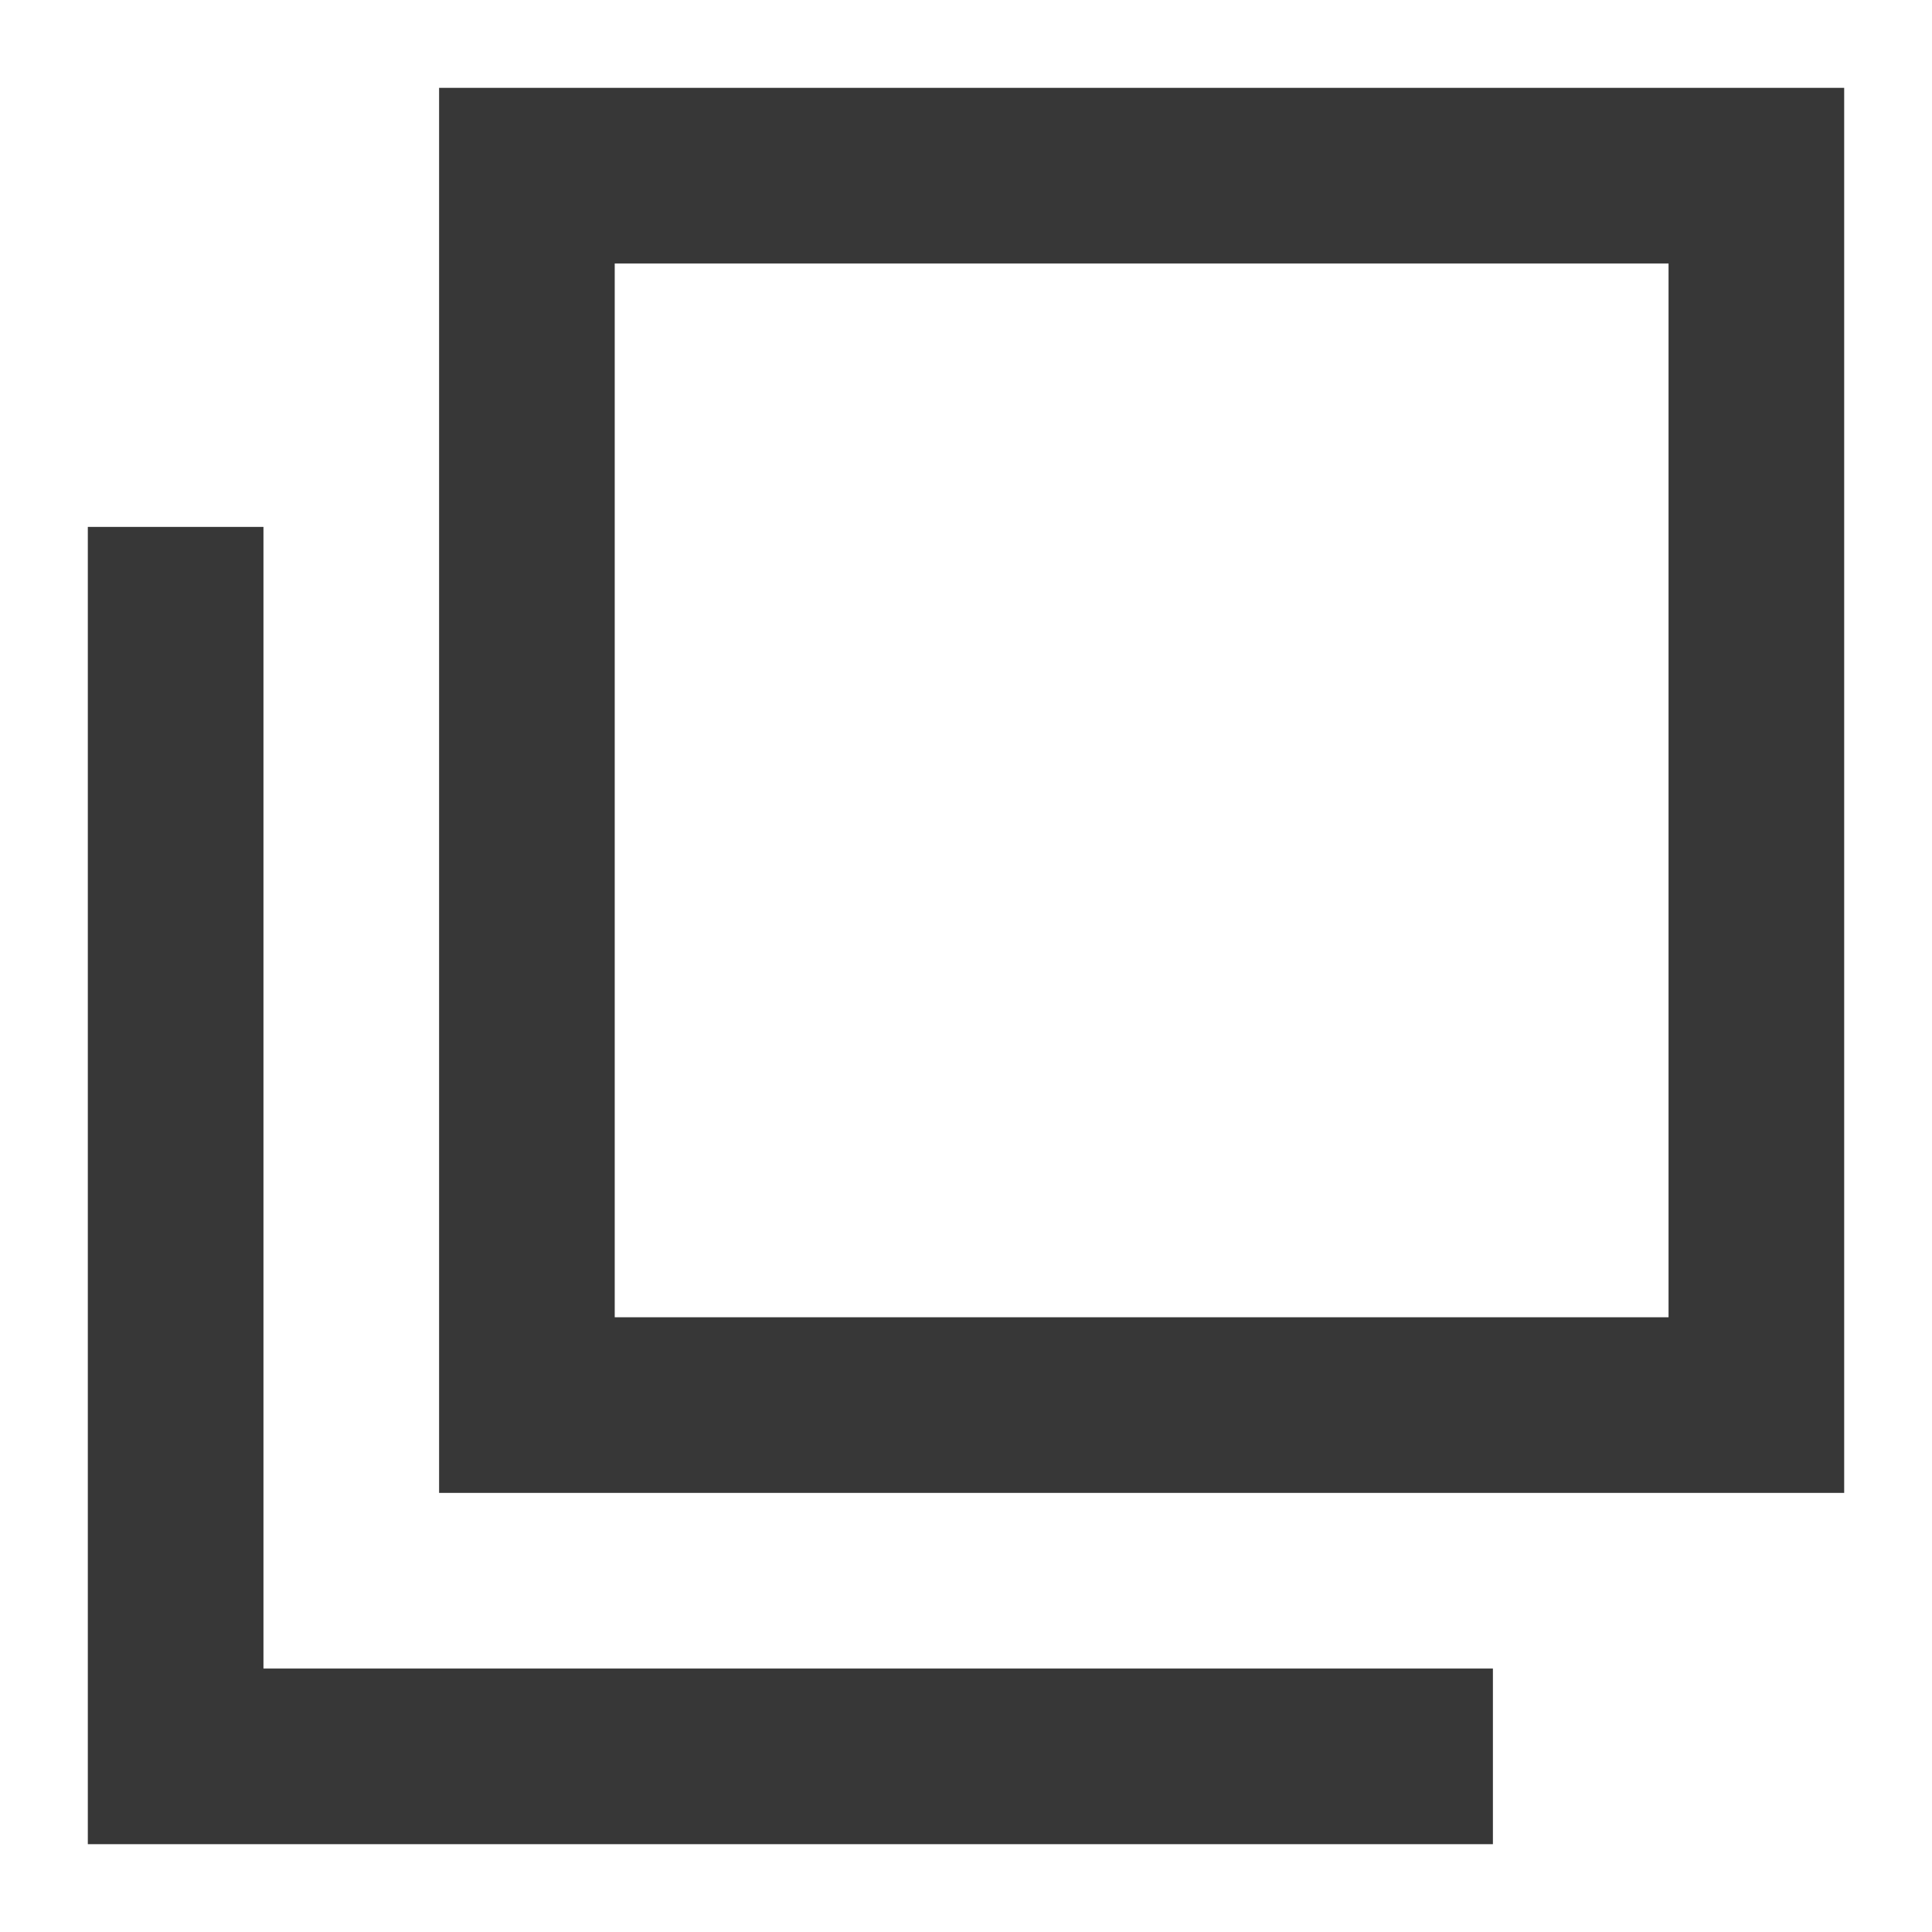 <?xml version="1.0" encoding="UTF-8" standalone="no"?>
<svg
   xmlns:dc="http://purl.org/dc/elements/1.1/"
   xmlns:cc="http://creativecommons.org/ns#"
   xmlns:rdf="http://www.w3.org/1999/02/22-rdf-syntax-ns#"
   xmlns:svg="http://www.w3.org/2000/svg"
   xmlns="http://www.w3.org/2000/svg"
   version="1.1"
   id="svg2"
   viewBox="0 0 22 22"
   height="22"
   width="22">
  <defs
     id="defs4" />
  <g
     transform="translate(0,-10)"
     style="display:inline"
     id="layer3">
    <path
       id="rect4148-4"
       d="M 3,16 H 1 V 31 H 17 V 29 H 3 Z"
       style="display:inline;opacity:1;fill:#373737;fill-opacity:1;stroke:none;stroke-width:2.75;stroke-linecap:butt;stroke-linejoin:bevel;stroke-miterlimit:4;stroke-dasharray:none;stroke-dashoffset:1;stroke-opacity:1" />
    <path
       id="rect4148"
       d="M 5,11 V 27 H 21 V 11 Z m 2,2 H 19 V 25 H 7 Z"
       style="opacity:1;fill:#373737;fill-opacity:1;stroke:none;stroke-width:2.75;stroke-linecap:butt;stroke-linejoin:miter;stroke-miterlimit:4;stroke-dasharray:none;stroke-dashoffset:1;stroke-opacity:1" />
  </g>
  <g
     transform="translate(0,-10)"
     id="g4153"
     style="display:none">
    <path
       id="path4155"
       d="m 0,8 v 20 2 h 2 v 2 H 24 V 28 H 4 V 8 Z"
       style="display:inline;opacity:1;fill:#d2d2d2;fill-opacity:1;stroke:none;stroke-width:4;stroke-linecap:butt;stroke-linejoin:bevel;stroke-miterlimit:4;stroke-dasharray:none;stroke-dashoffset:1;stroke-opacity:1" />
    <path
       id="path4157"
       d="M 10,0 V 2 H 8 v 20 h 2 v 2 h 20 v -2 h 2 V 2 H 30 V 0 Z m 2,4 H 28 V 20 H 12 Z"
       style="opacity:1;fill:#d2d2d2;fill-opacity:1;stroke:none;stroke-width:4;stroke-linecap:butt;stroke-linejoin:miter;stroke-miterlimit:4;stroke-dasharray:none;stroke-dashoffset:1;stroke-opacity:1" />
  </g>
</svg>
